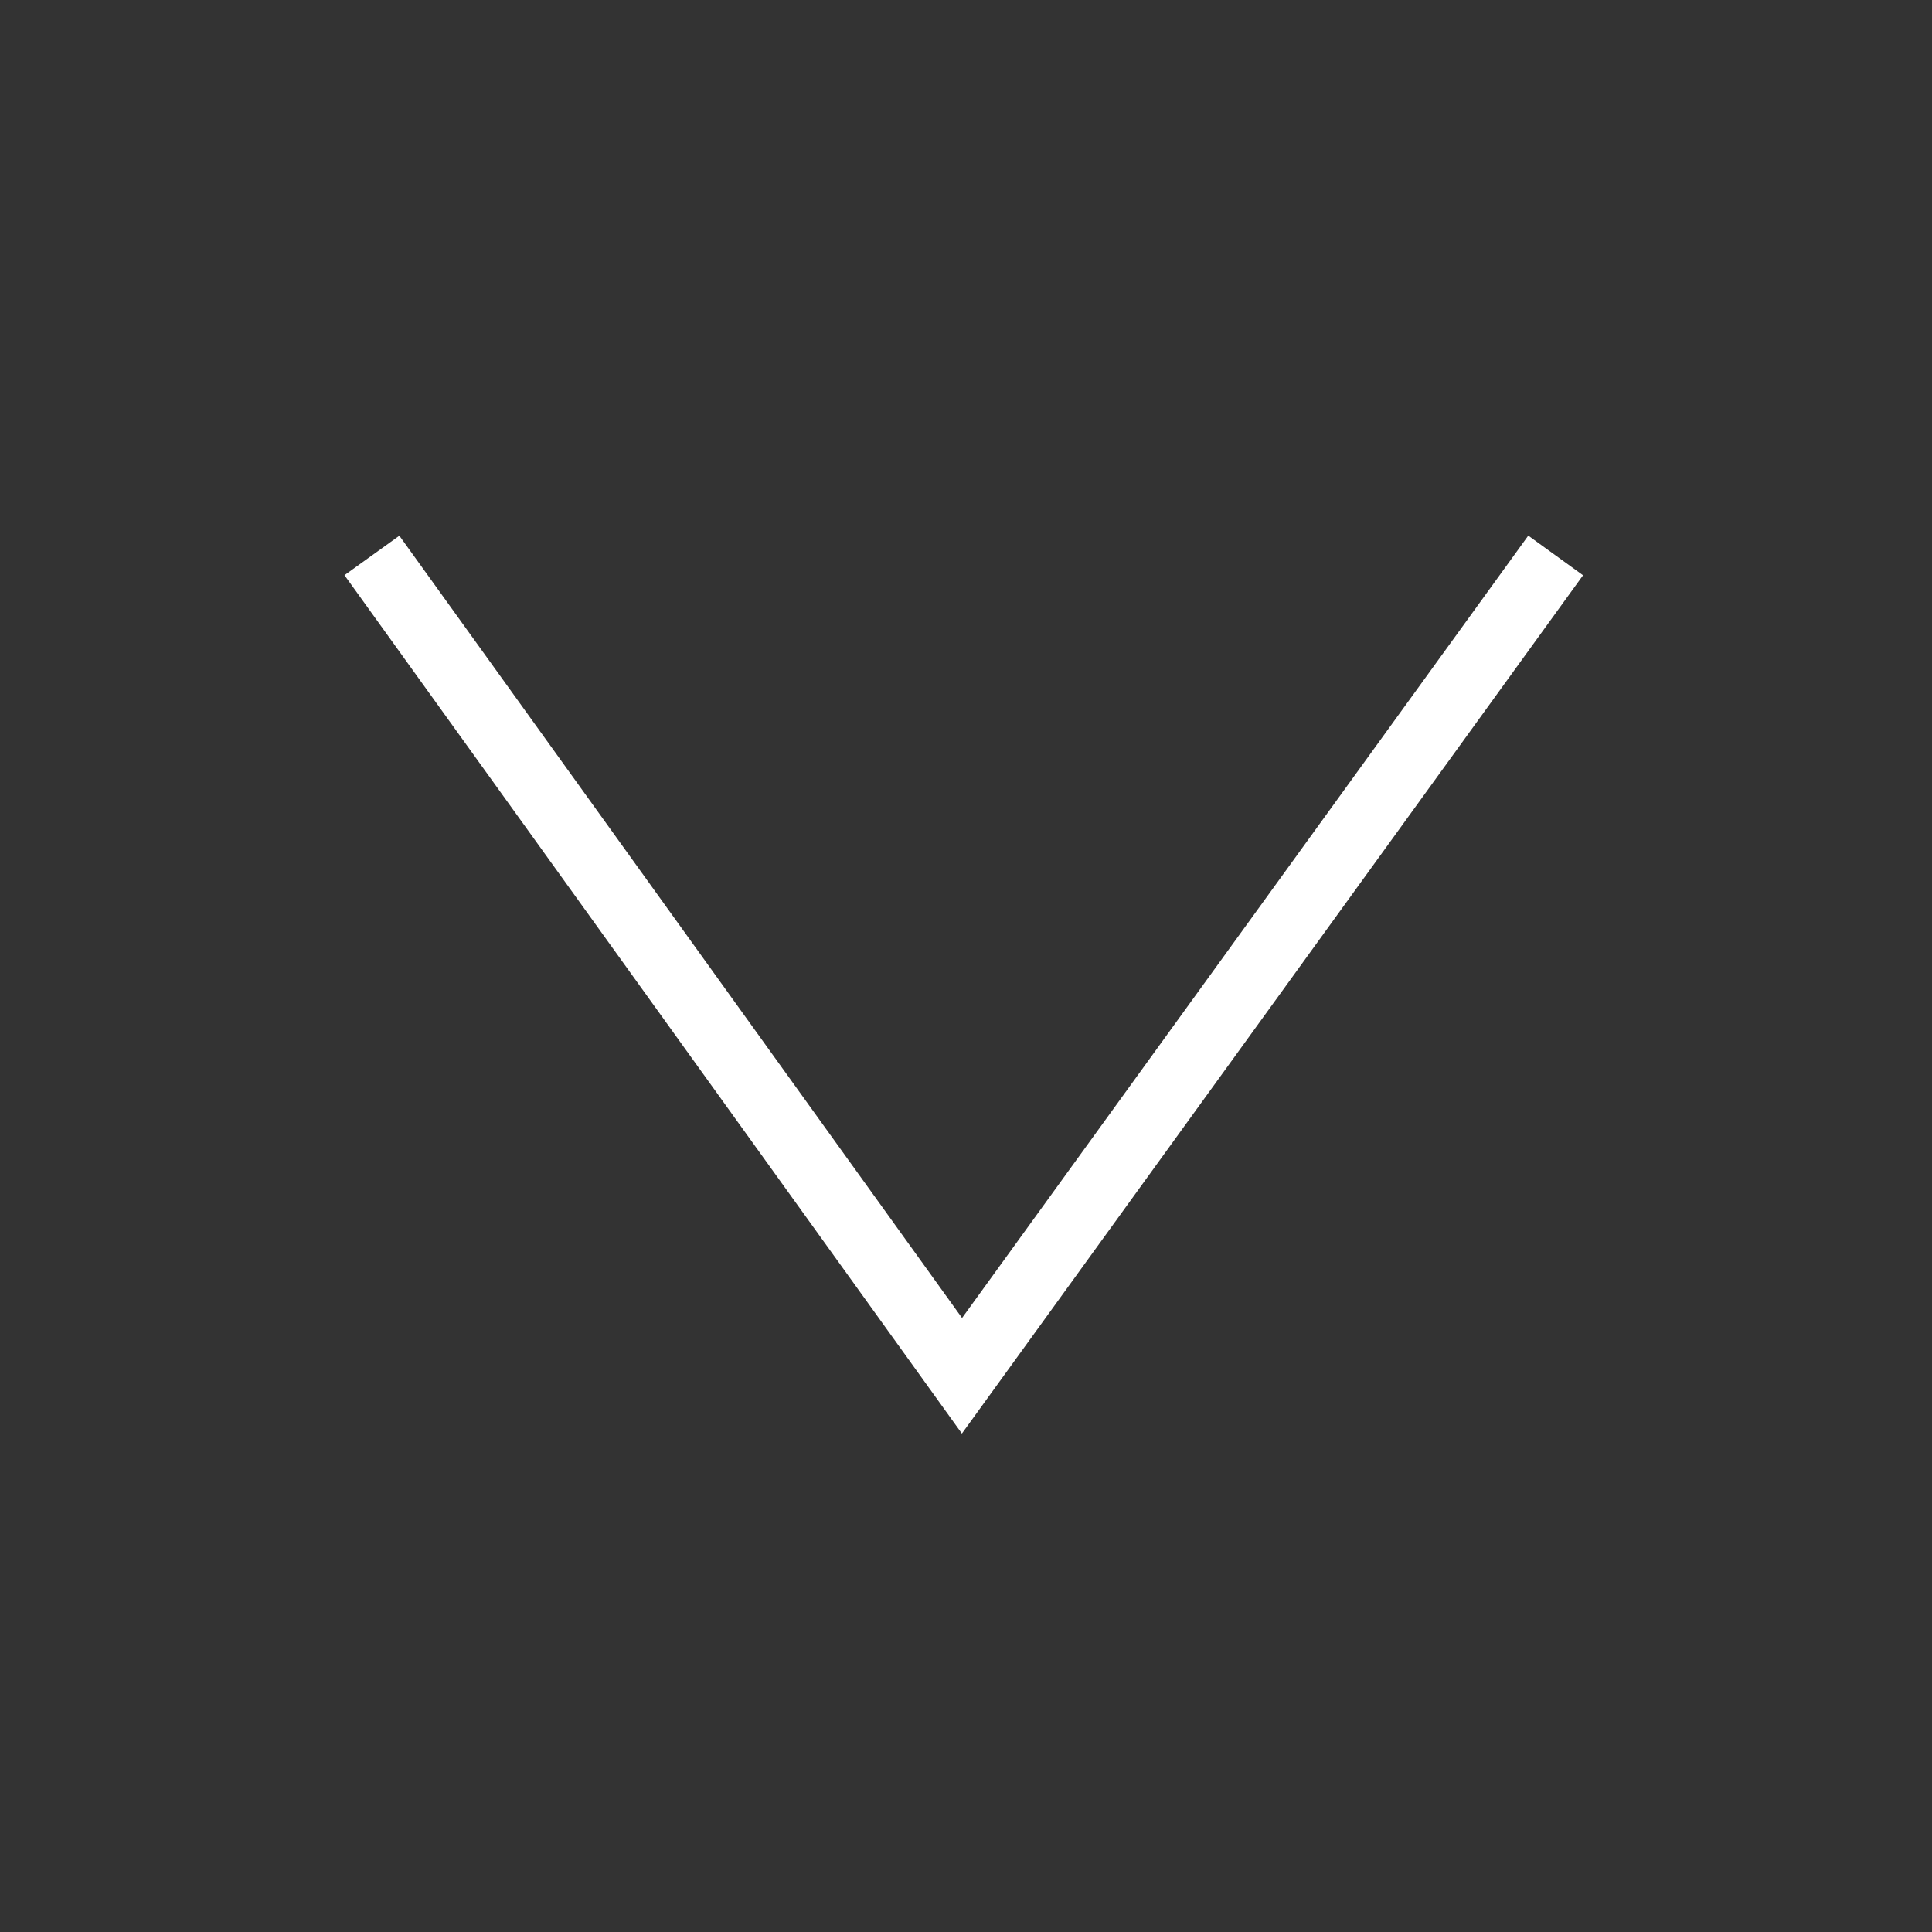 <svg xmlns="http://www.w3.org/2000/svg" xmlns:xlink="http://www.w3.org/1999/xlink" width="200" height="200" viewBox="0 0 200 200">
  <rect x="0" y="0" width="200" height="200" fill="#333333" stroke="none"/>
  <defs>
    <clipPath id="clip-Save">
      <rect width="200" height="200"/>
    </clipPath>
  </defs>
  <g id="Save" clip-path="url(#clip-Save)">
    <path id="Save-2" data-name="Save" d="M69.084,542.266l61.083,84.92,61.458-84.92" transform="translate(-30.584 -484.766)" fill="none" stroke="#fff" stroke-width="7"/>
  </g>
</svg>
